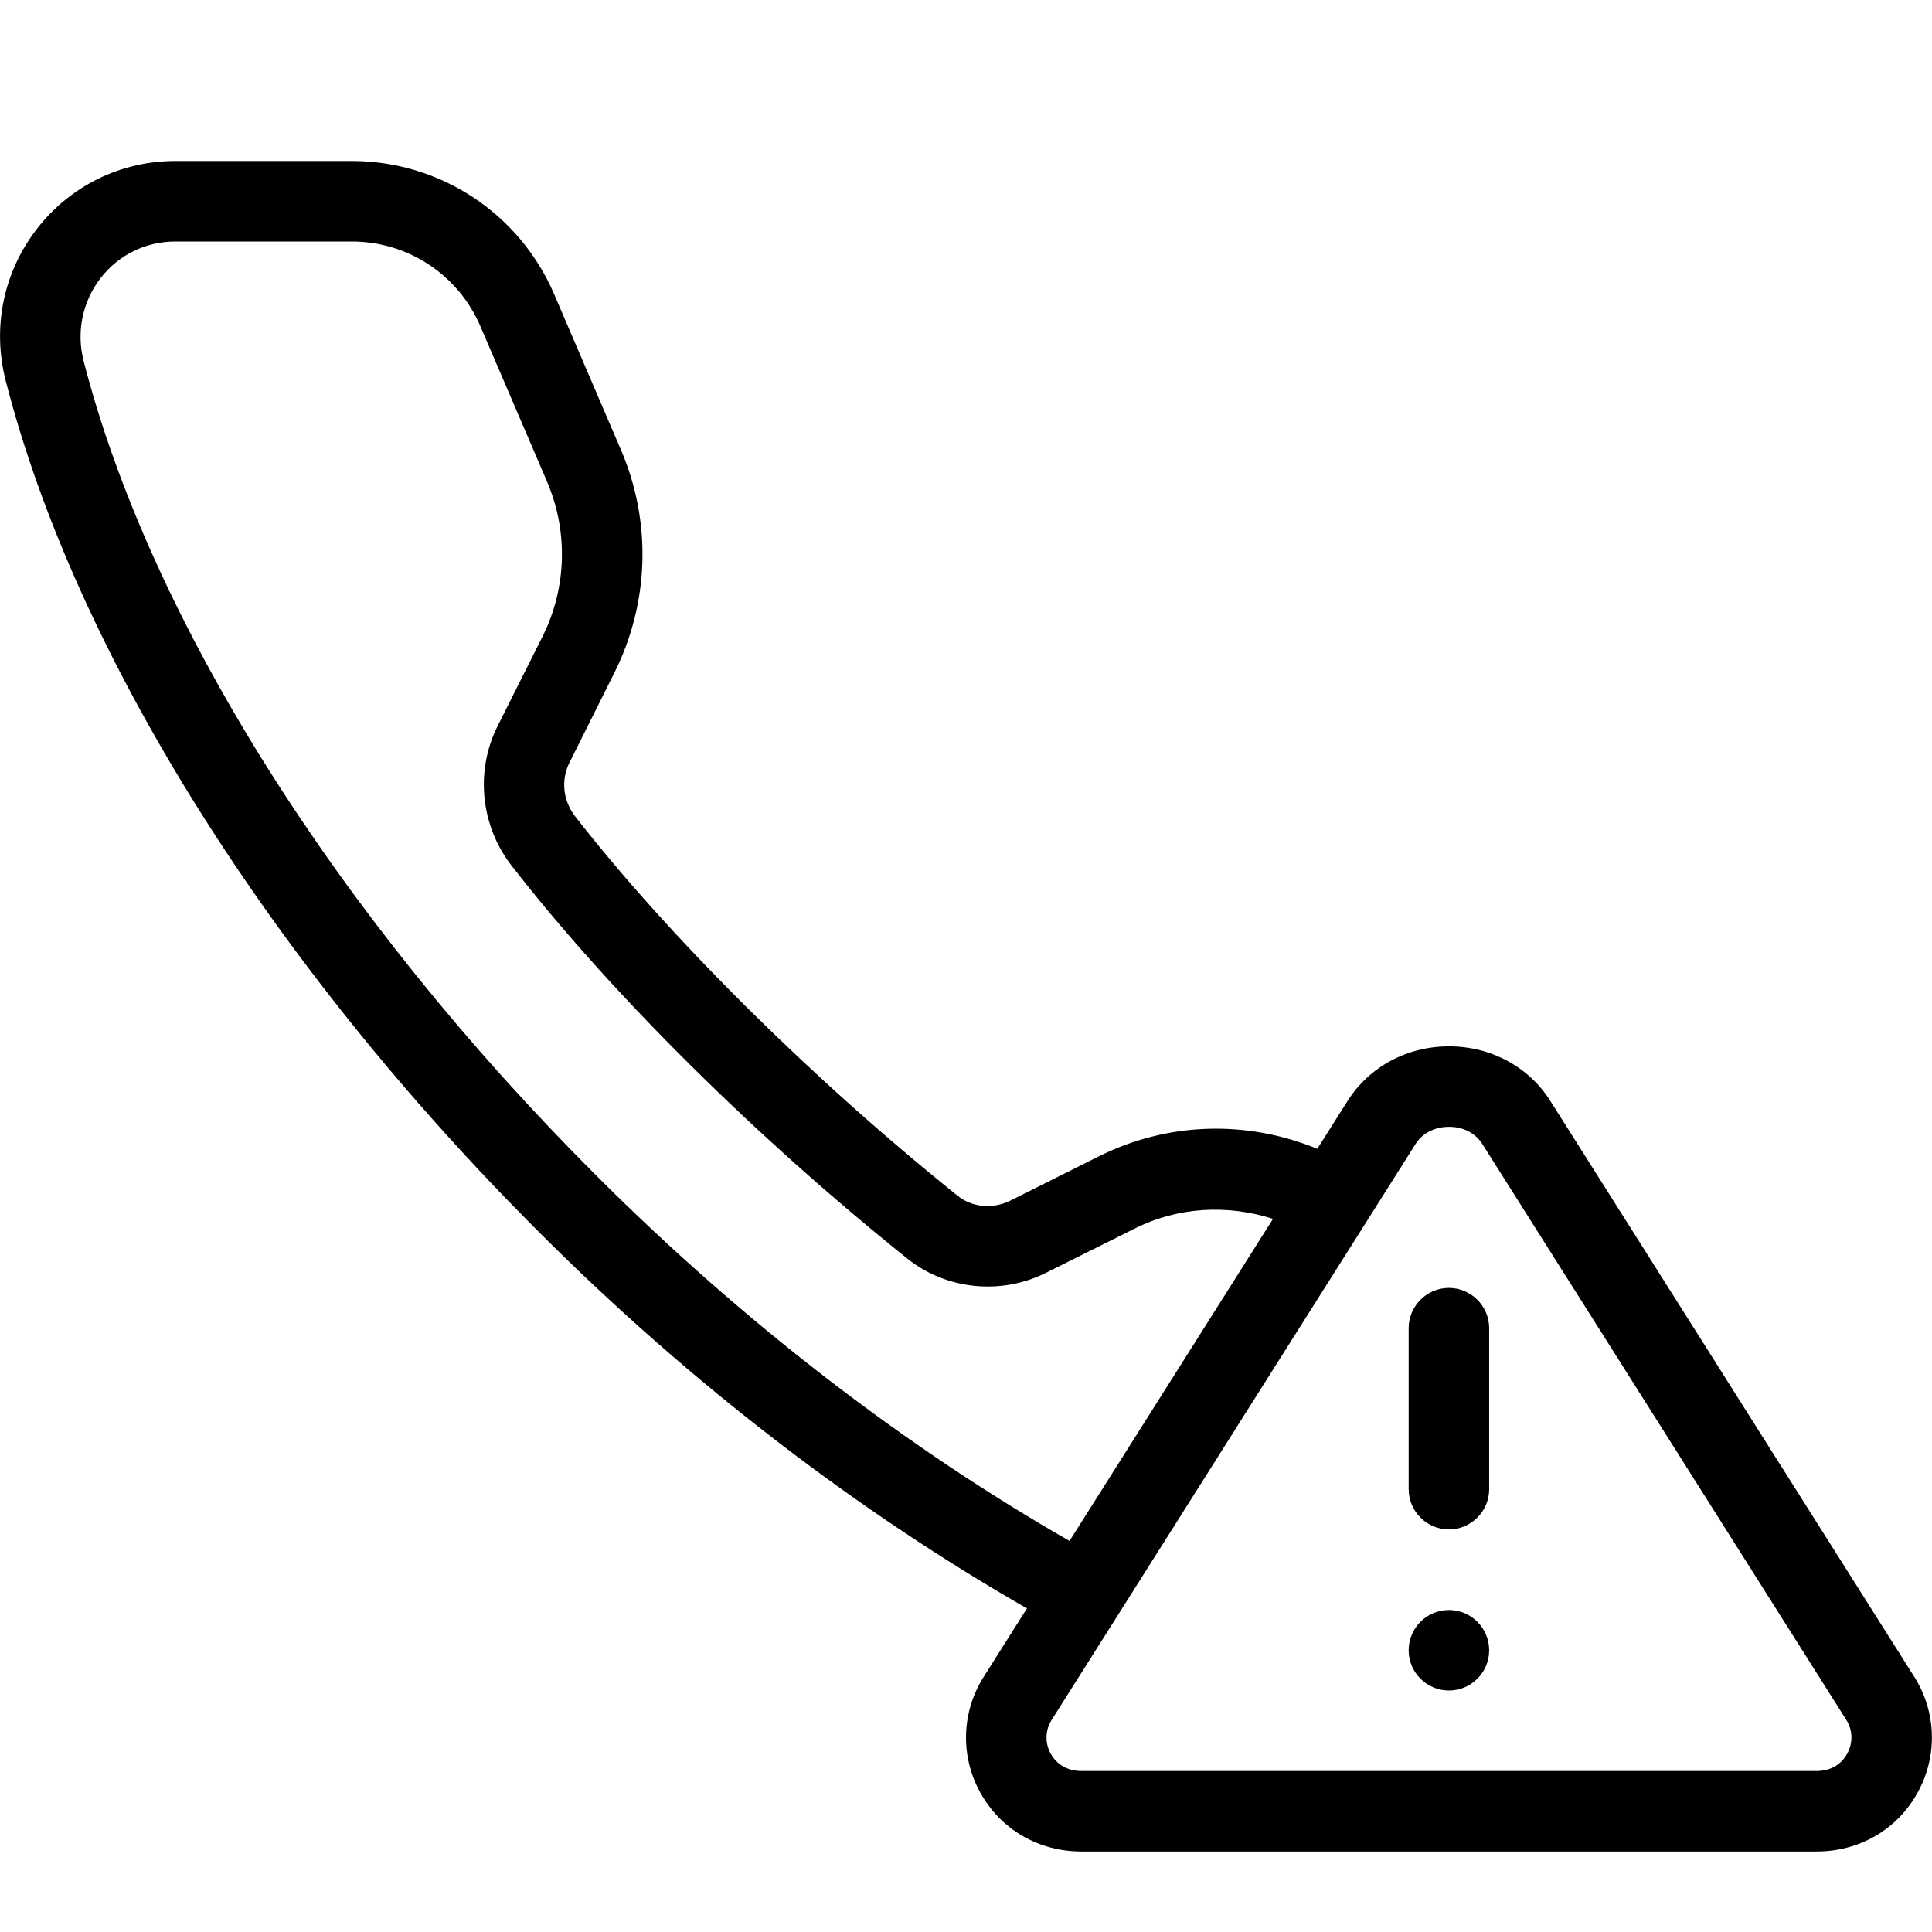 <svg width="24" height="24" viewBox="0 0 24 24" xmlns="http://www.w3.org/2000/svg"><title>audio/handset-alert_24</title><path d="M22.947 21.784c.073-.133.069-.292-.011-.418l-4.521-7.153c-.086-.137-.236-.215-.413-.215l-.003 0c-.178 0-.329.078-.415.214l-.375.594-3.607 5.708-.539.853c-.079.125-.084.285-.012.416.078.14.214.217.384.217l9.13 0c.17 0 .305-.076.382-.216zm-15.545-7.186c1.867 1.867 3.889 3.403 5.884 4.544l2.528-4.001c-.567-.181-1.182-.15-1.721.122l-1.097.547c-.561.282-1.241.212-1.726-.176-1.889-1.515-3.681-3.292-4.914-4.879-.386-.495-.454-1.175-.177-1.731l.56-1.116c.302-.605.322-1.308.054-1.931l-.827-1.927c-.274-.638-.9-1.05-1.595-1.05l-2.193 0c-.366 0-.704.165-.928.454-.226.293-.303.668-.212 1.028.824 3.207 3.142 6.895 6.364 10.116zm16.38 6.235c.273.434.29.982.041 1.432-.252.461-.723.735-1.258.735l-9.13 0c-.534 0-1.006-.274-1.259-.735-.249-.45-.232-.998.042-1.432l.539-.853c-2.065-1.184-4.147-2.759-6.062-4.675-3.346-3.344-5.759-7.199-6.624-10.575-.17-.663-.029-1.35.389-1.889.414-.533 1.041-.841 1.718-.841l2.193 0c1.095 0 2.081.649 2.513 1.655l.827 1.927c.386.894.357 1.903-.078 2.773l-.558 1.117c-.109.216-.082.473.07.67 1.171 1.503 2.947 3.266 4.751 4.712.181.146.436.168.654.061l1.095-.548c.852-.428 1.839-.458 2.719-.096l.375-.593c.268-.425.739-.68 1.26-.68l.003 0c.521 0 .991.255 1.258.68l4.522 7.155zM17.999 15.999c.275 0 .5.225.5.5l0 2c0 .275-.225.5-.5.5-.275 0-.5-.225-.5-.5l0-2c0-.275.225-.5.5-.5zm0 4.001c.276 0 .5.224.5.5 0 .276-.224.5-.5.5-.276 0-.5-.224-.5-.5 0-.276.224-.5.5-.5z" fill="#000" fill-rule="evenodd"/></svg>